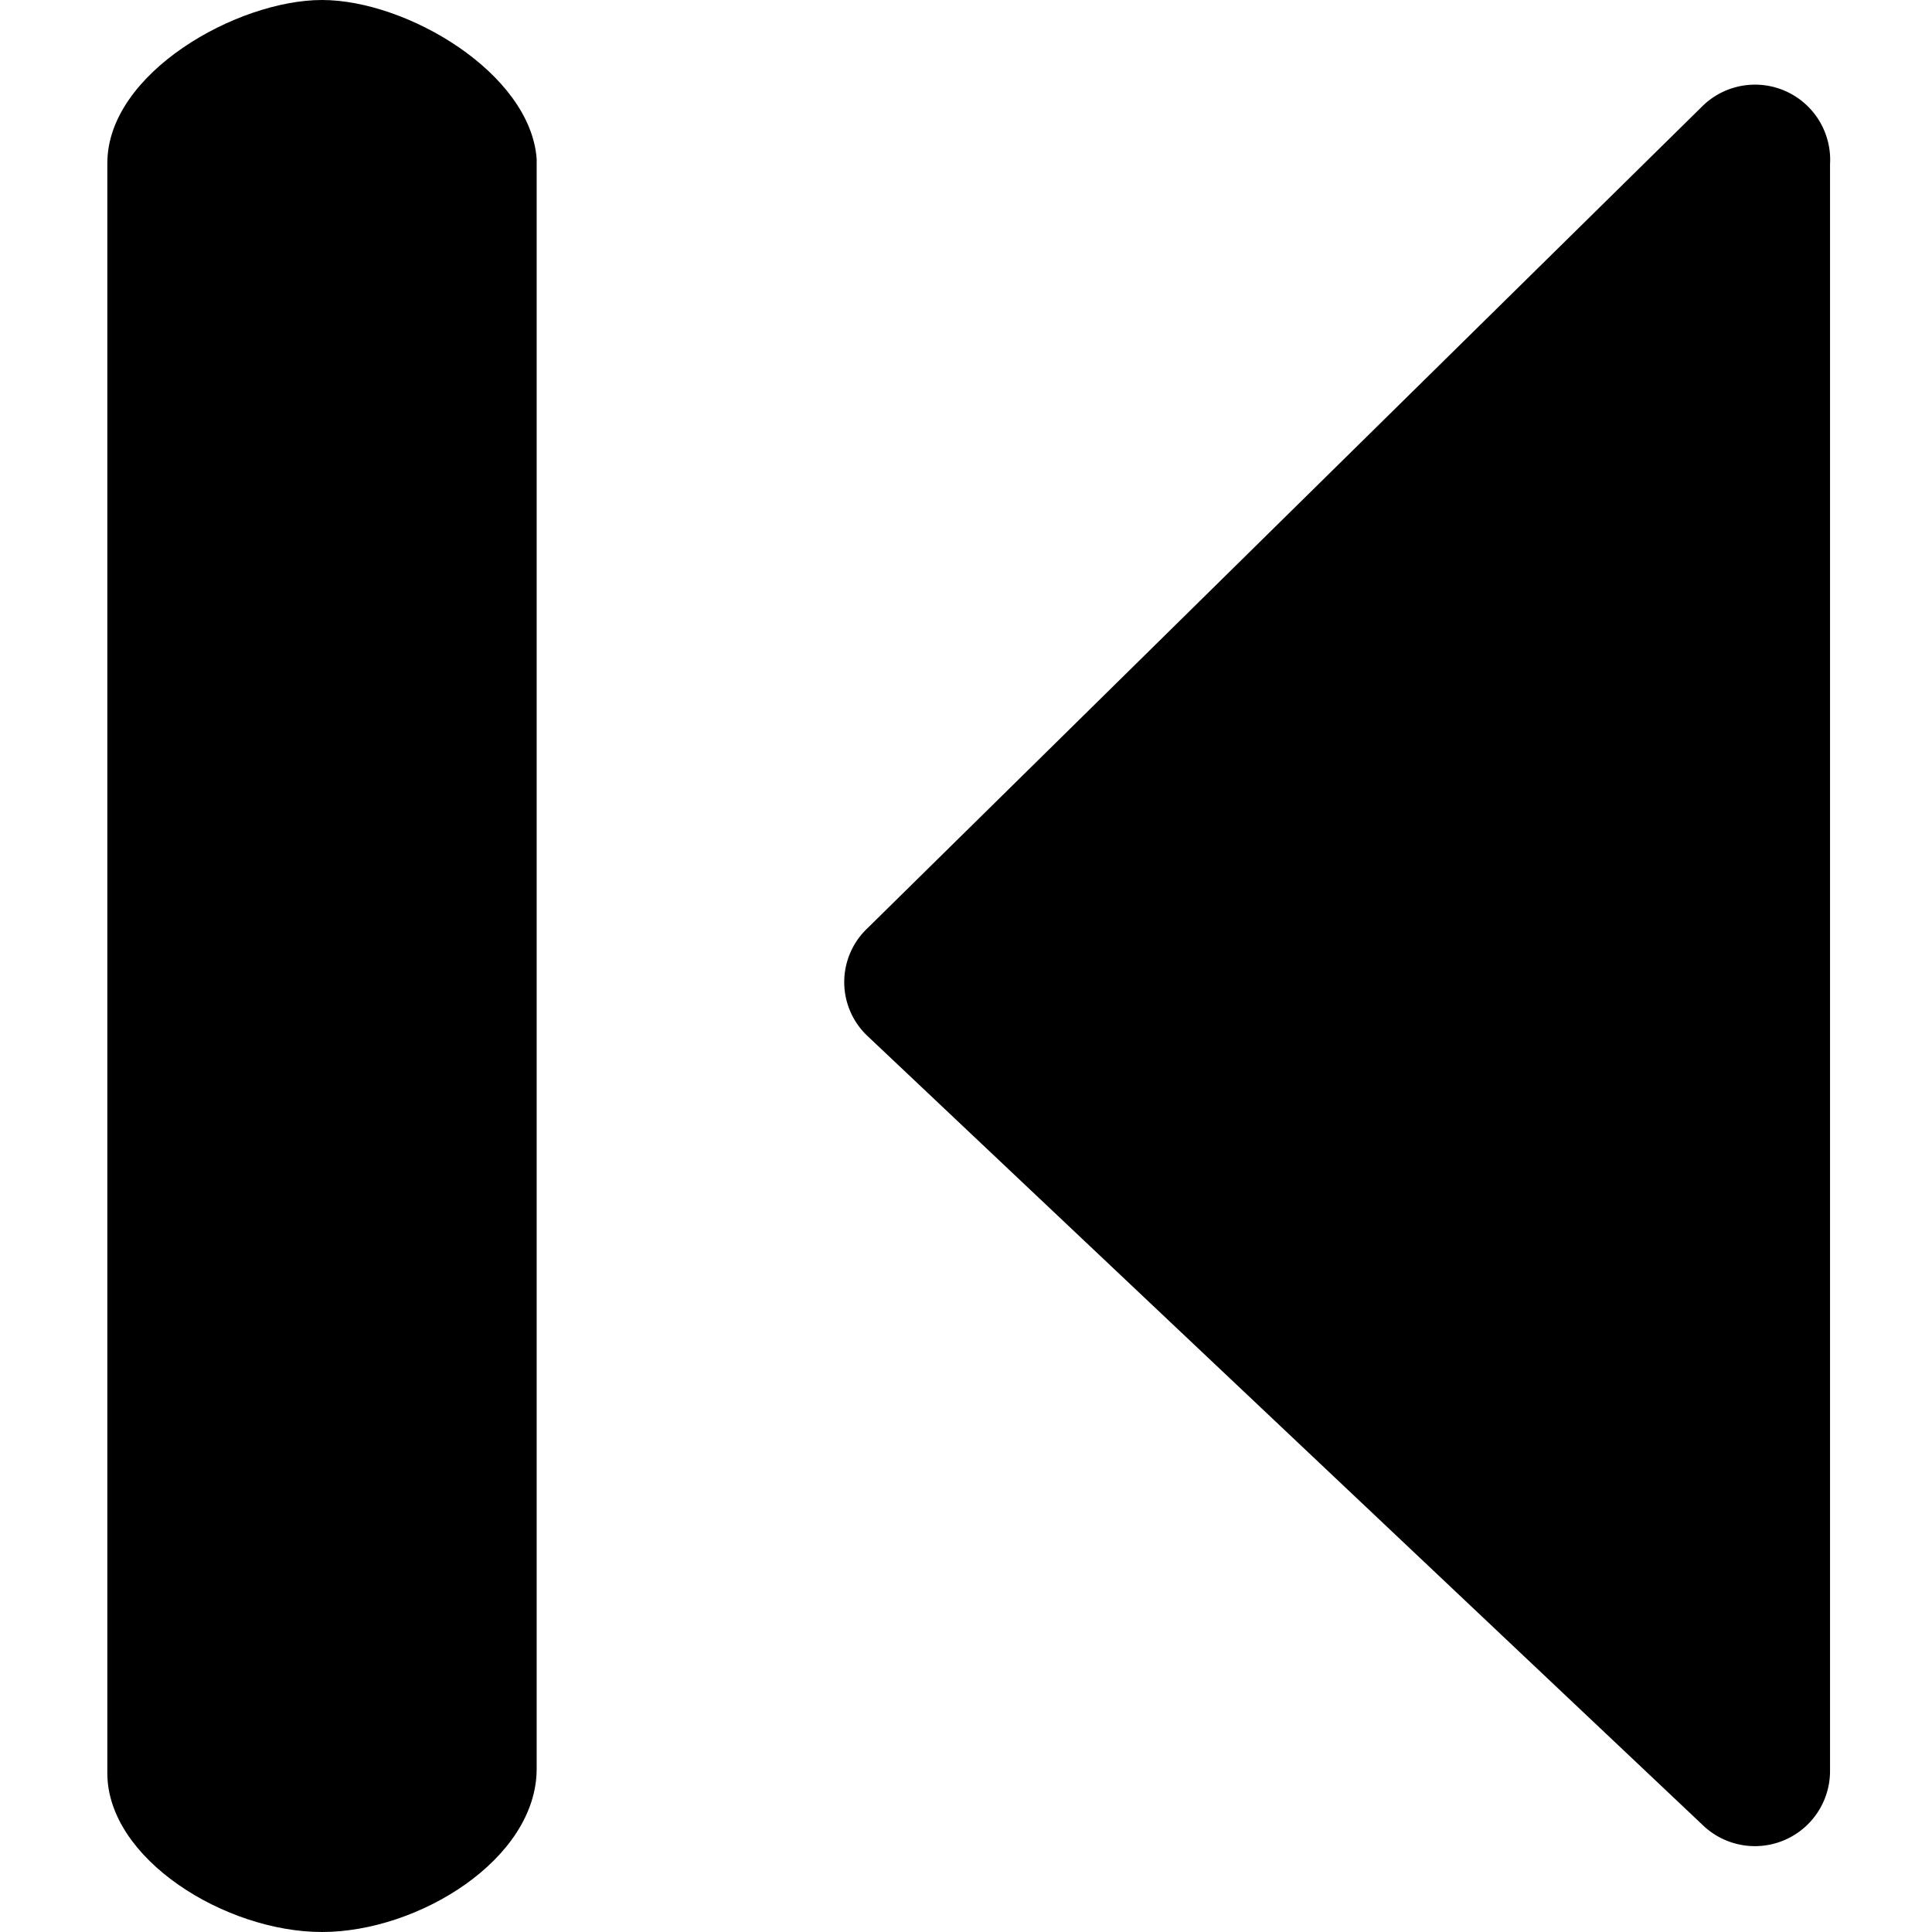 <svg id="Layer_1" data-name="Layer 1" xmlns="http://www.w3.org/2000/svg" width="18" height="18" viewBox="0 0 18 18"><defs><style>.cls-1{fill-rule:evenodd;}</style></defs><title>Previous-Video</title><path class="cls-1" d="M8.08,8.65a.69.69,0,0,0,0,1L15.86,17a.7.7,0,0,0,1.19-.5V1.53A.7.7,0,0,0,15.85,1Z"/><path class="cls-1" d="M1,1.52v15C1,17.32,2.1,18,3,18s2-.68,2-1.52v-15C4.94.68,3.79,0,3,0S1,.68,1,1.52"/></svg>